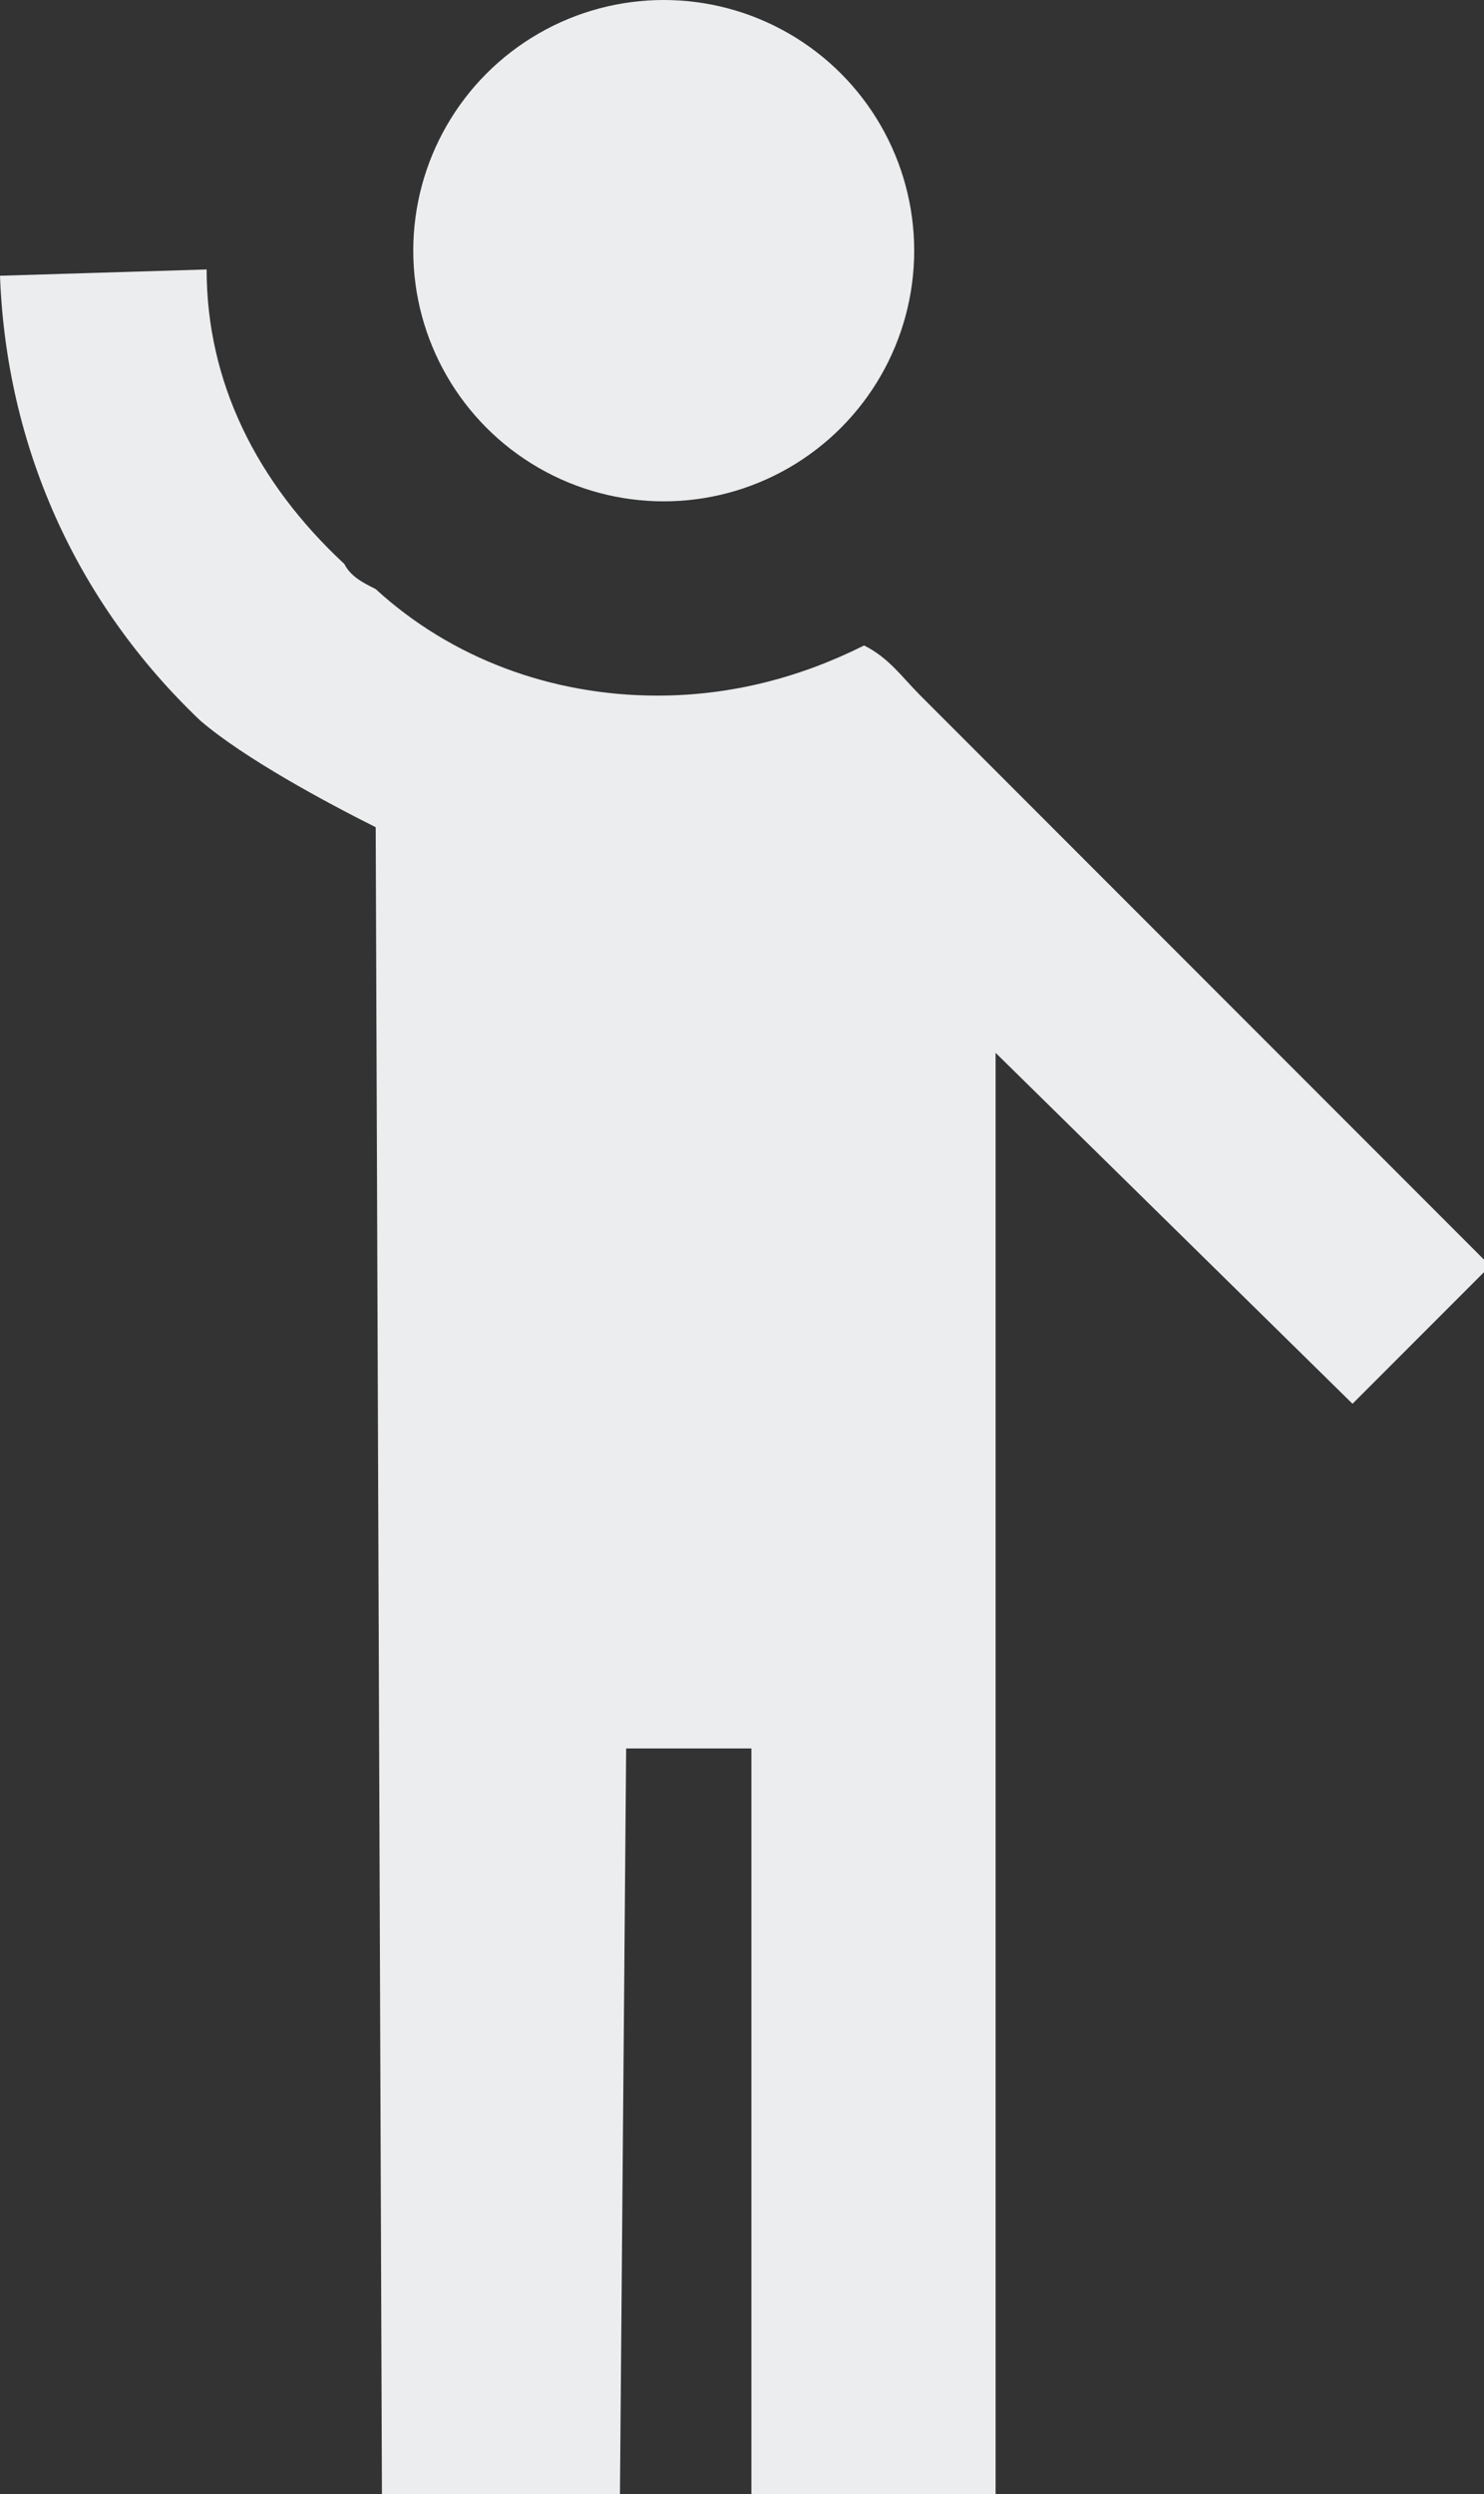 <?xml version="1.0" encoding="utf-8"?>
<!-- Generator: Adobe Illustrator 19.0.0, SVG Export Plug-In . SVG Version: 6.00 Build 0)  -->
<svg version="1.1" id="Layer_1" xmlns="http://www.w3.org/2000/svg" xmlns:xlink="http://www.w3.org/1999/xlink" x="0px" y="0px"
	 viewBox="0 0 23.7 39.8" width="23.7px" height="39.8px" style="enable-background:new 0 0 23.7 39.8;" xml:space="preserve">
<rect x="0" y="0" width="23.7" height="39.8" fill="#333333" stroke="none"/>
<style type="text/css">
	.st0{fill:#EBEDEE;}
</style>
<g id="XMLID_99_">
	<circle id="XMLID_103_" class="st0" cx="10.6" cy="4" r="4"/>
</g>
<path id="XMLID_96_" class="st0" d="M14.7,11.1c-0.3-0.3-0.5-0.6-0.9-0.8c-1,0.5-2.1,0.8-3.3,0.8c-1.7,0-3.3-0.6-4.5-1.7
	C5.8,9.3,5.6,9.2,5.5,9C4.1,7.7,3.3,6.1,3.3,4.3L0,4.4c0.1,2.7,1.2,5.2,3.2,7.1c0.7,0.6,2,1.3,2.8,1.7l0.1,26.7h3.8l0.1-12h2v12h3.9
	l0-23.1l5.7,5.6l2.2-2.2L14.7,11.1z"/>
</svg>
